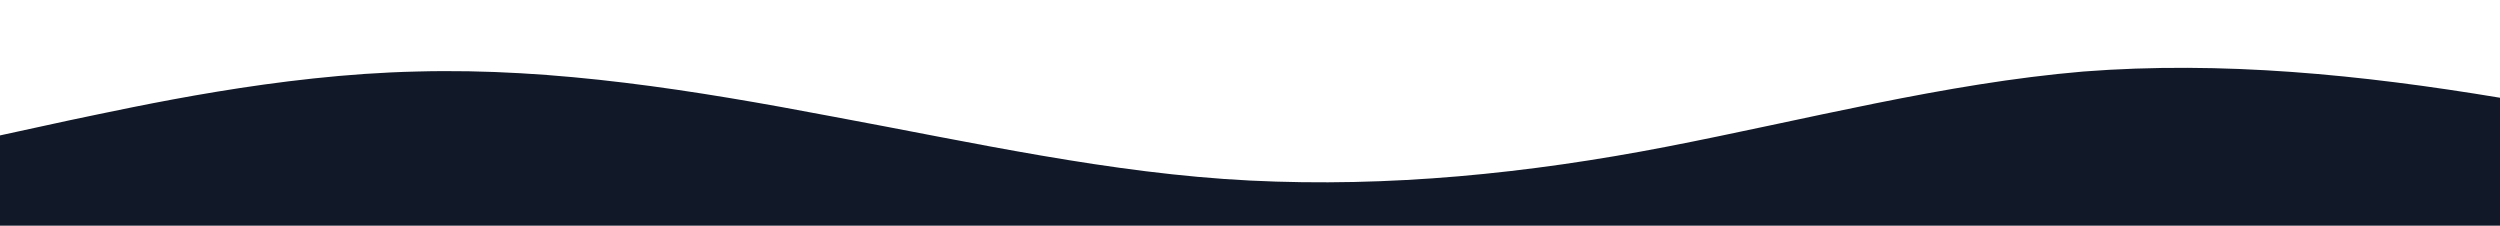 <?xml version="1.0" standalone="no"?>
<svg xmlns:xlink="http://www.w3.org/1999/xlink" id="wave" style="transform:rotate(0deg); transition: 0.3s" viewBox="0 0 1440 130" version="1.1" xmlns="http://www.w3.org/2000/svg"><defs><linearGradient id="sw-gradient-0" x1="0" x2="0" y1="1" y2="0"><stop stop-color="rgba(17, 24, 39, 1)" offset="0%"/><stop stop-color="rgba(17, 24, 39, 1)" offset="100%"/></linearGradient></defs><path style="transform:translate(0, 0px); opacity:1" fill="url(#sw-gradient-0)" d="M0,78L40,69.3C80,61,160,43,240,41.2C320,39,400,52,480,67.2C560,82,640,100,720,104C800,108,880,100,960,84.5C1040,69,1120,48,1200,41.2C1280,35,1360,43,1440,56.3C1520,69,1600,87,1680,80.2C1760,74,1840,43,1920,36.8C2000,30,2080,48,2160,47.7C2240,48,2320,30,2400,32.5C2480,35,2560,56,2640,73.7C2720,91,2800,104,2880,99.7C2960,95,3040,74,3120,65C3200,56,3280,61,3360,69.3C3440,78,3520,91,3600,93.2C3680,95,3760,87,3840,80.2C3920,74,4000,69,4080,67.2C4160,65,4240,65,4320,56.3C4400,48,4480,30,4560,32.5C4640,35,4720,56,4800,54.2C4880,52,4960,26,5040,30.3C5120,35,5200,69,5280,73.7C5360,78,5440,52,5520,45.5C5600,39,5680,52,5720,58.5L5760,65L5760,130L5720,130C5680,130,5600,130,5520,130C5440,130,5360,130,5280,130C5200,130,5120,130,5040,130C4960,130,4880,130,4800,130C4720,130,4640,130,4560,130C4480,130,4400,130,4320,130C4240,130,4160,130,4080,130C4000,130,3920,130,3840,130C3760,130,3680,130,3600,130C3520,130,3440,130,3360,130C3280,130,3200,130,3120,130C3040,130,2960,130,2880,130C2800,130,2720,130,2640,130C2560,130,2480,130,2400,130C2320,130,2240,130,2160,130C2080,130,2000,130,1920,130C1840,130,1760,130,1680,130C1600,130,1520,130,1440,130C1360,130,1280,130,1200,130C1120,130,1040,130,960,130C880,130,800,130,720,130C640,130,560,130,480,130C400,130,320,130,240,130C160,130,80,130,40,130L0,130Z"/></svg>